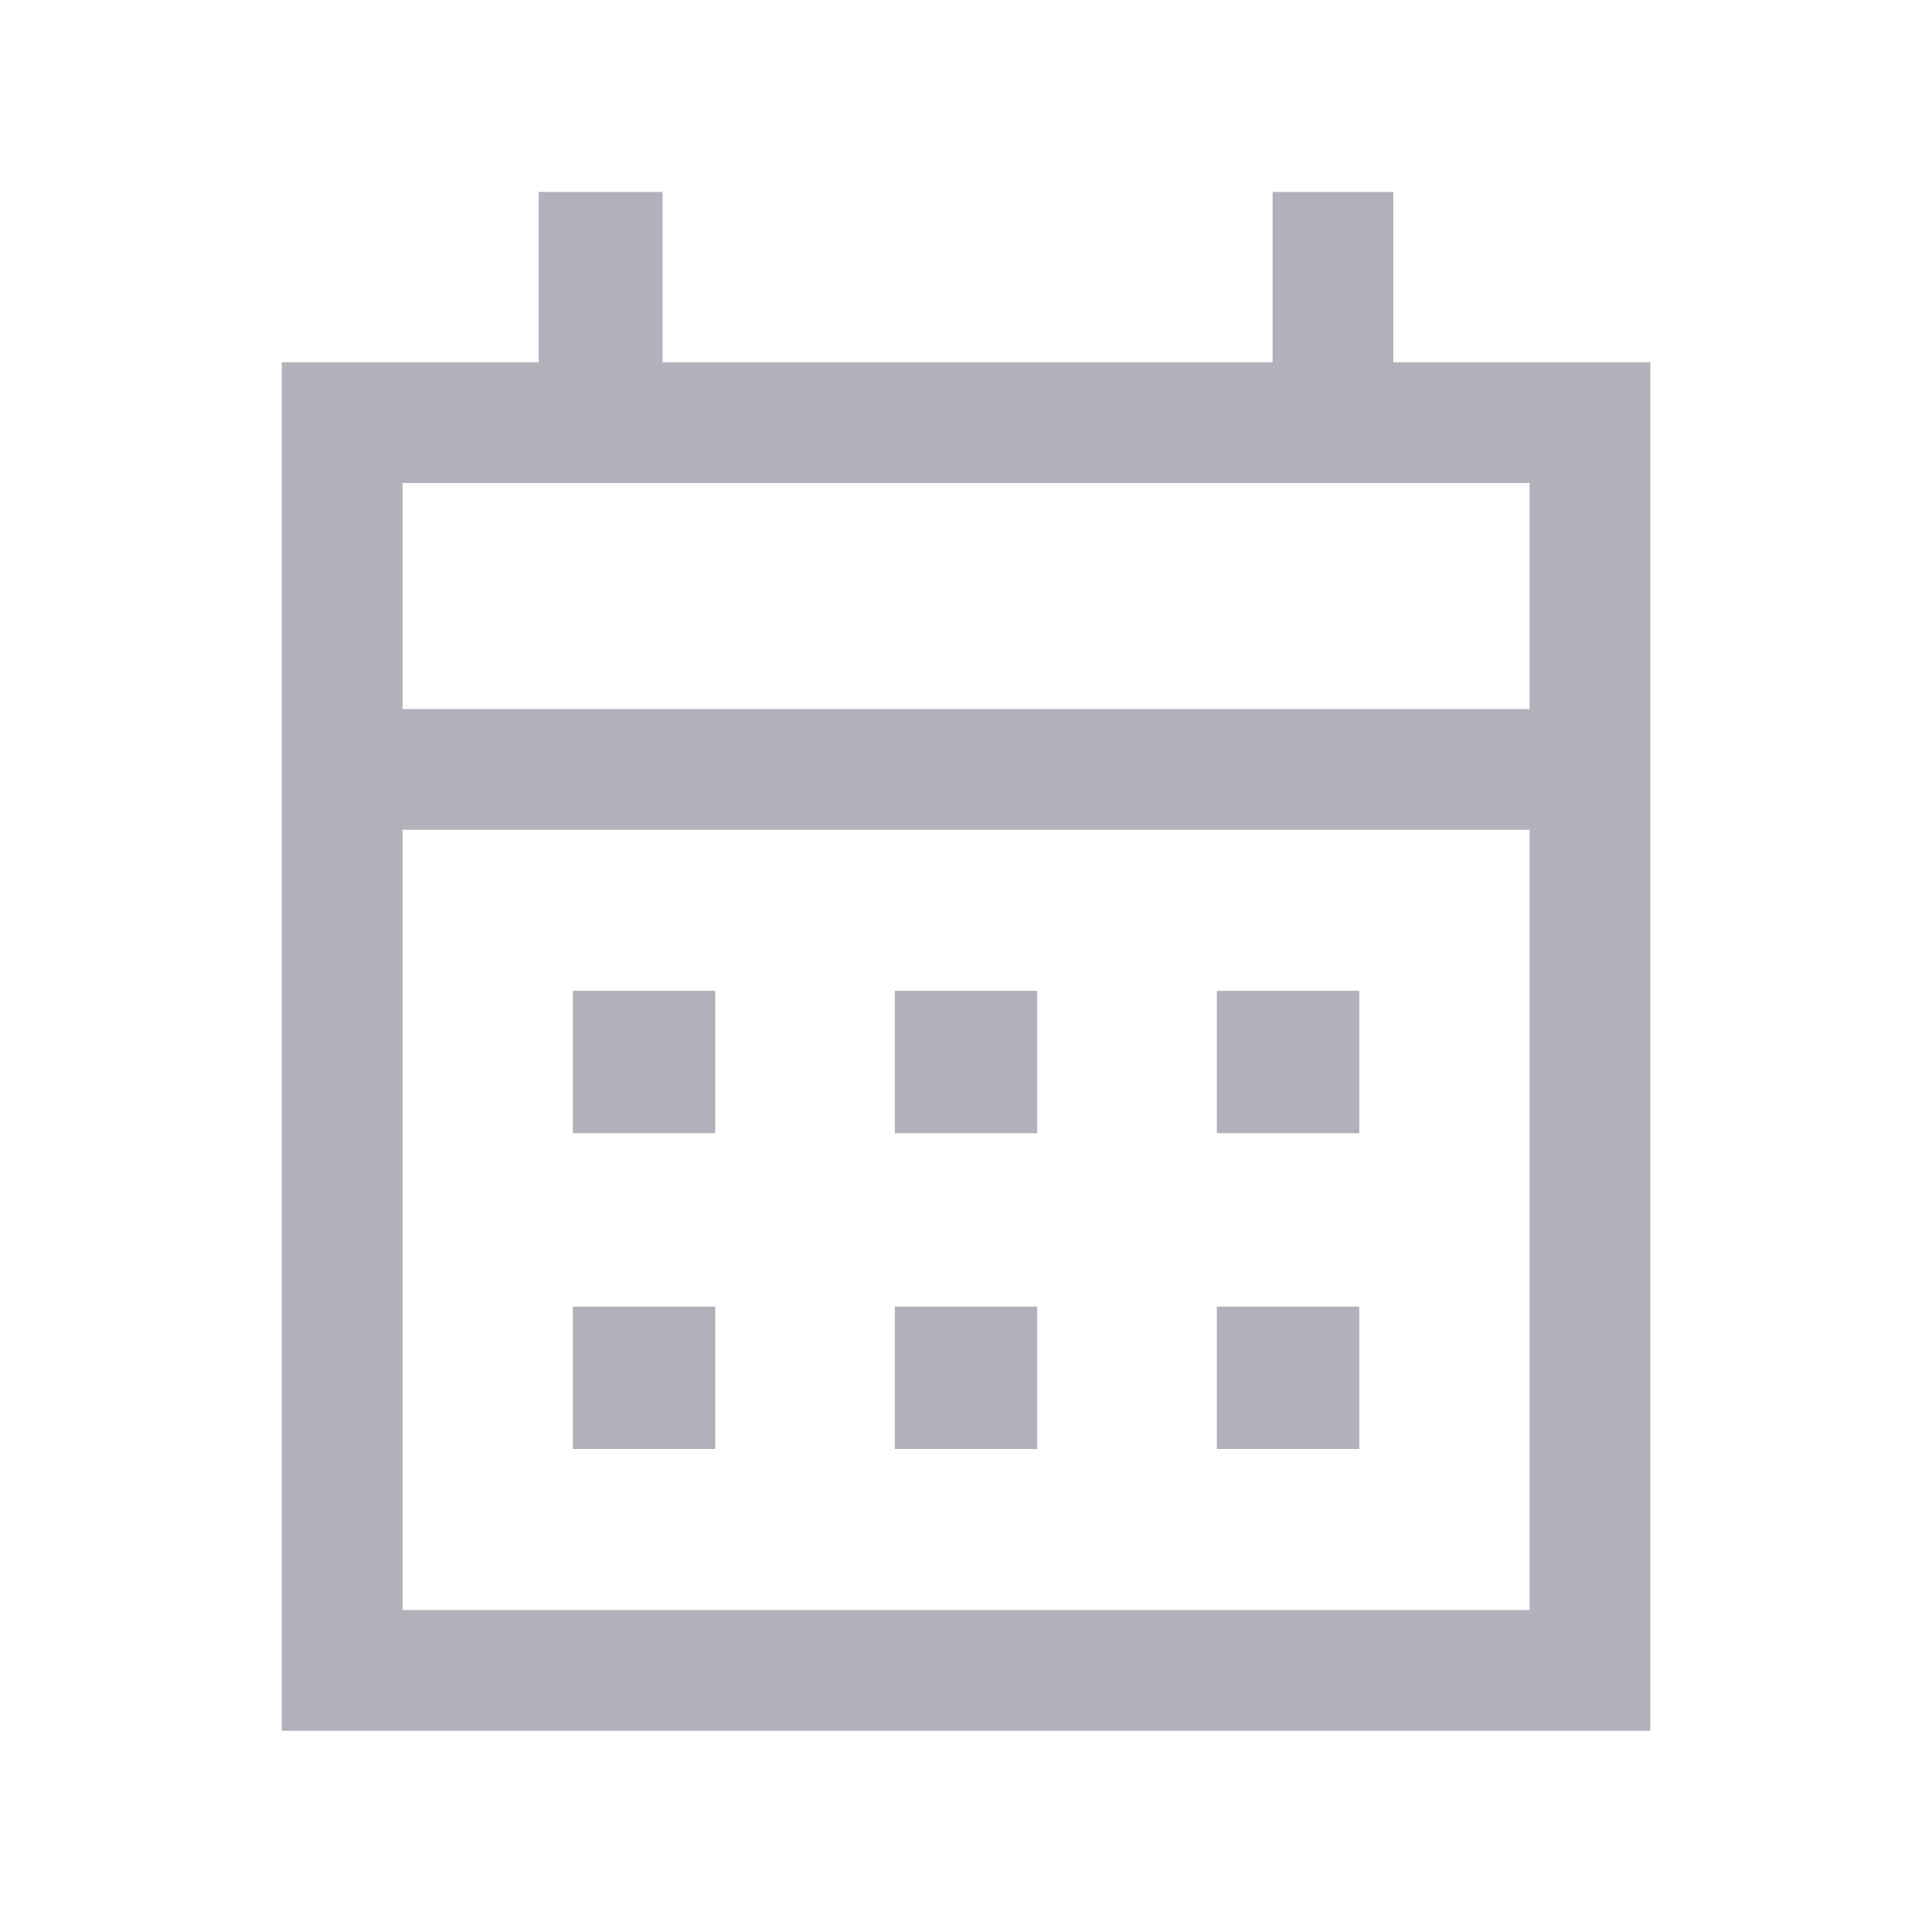 <svg width="20" height="20" viewBox="0 0 20 20" fill="none" xmlns="http://www.w3.org/2000/svg">
<g id="calendar_month">
<mask id="mask0_246_3683" style="mask-type:alpha" maskUnits="userSpaceOnUse" x="0" y="0" width="20" height="20">
<rect id="Bounding box" width="20" height="20" fill="#D9D9D9"/>
</mask>
<g mask="url(#mask0_246_3683)">
<path id="calendar_month_2" d="M9.263 11.731V10.257H10.737V11.731H9.263ZM5.93 11.731V10.257H7.404V11.731H5.93ZM12.597 11.731V10.257H14.071V11.731H12.597ZM9.263 15V13.526H10.737V15H9.263ZM5.93 15V13.526H7.404V15H5.93ZM12.597 15V13.526H14.071V15H12.597ZM2.917 17.917V3.75H5.577V1.987H6.859V3.75H13.174V1.987H14.424V3.75H17.084V17.917H2.917ZM4.167 16.667H15.834V8.59H4.167V16.667ZM4.167 7.34H15.834V5H4.167V7.34Z" fill="#B1B1BB"/>
</g>
</g>
</svg>
